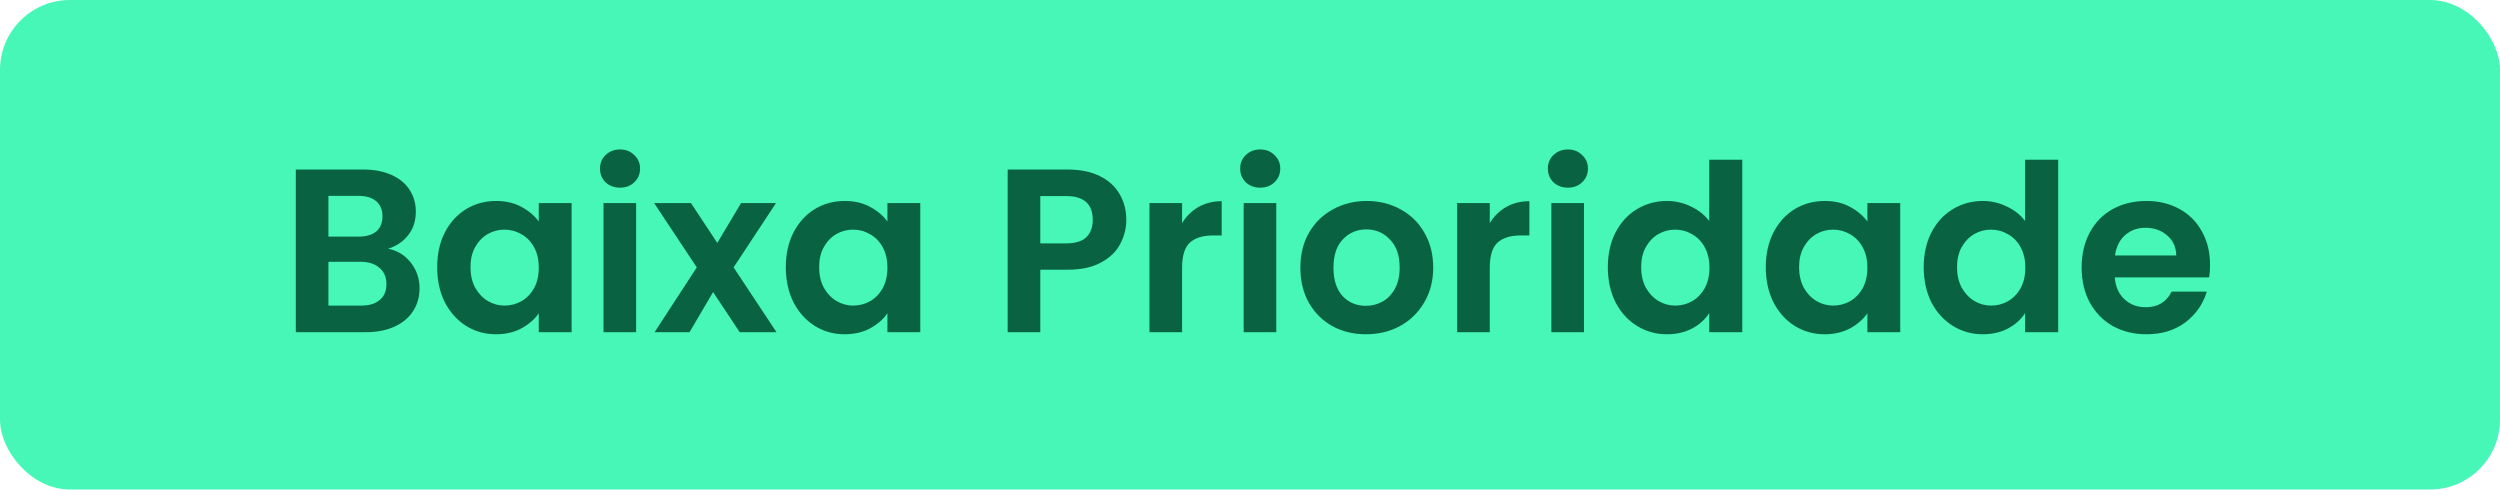<svg width="143" height="28" viewBox="0 0 143 28" fill="none" xmlns="http://www.w3.org/2000/svg">
<rect width="143" height="28" rx="4" fill="#46F7B7"/>
<path d="M22.198 14.228C22.723 14.326 23.154 14.588 23.491 15.014C23.829 15.441 23.998 15.93 23.998 16.481C23.998 16.978 23.874 17.418 23.625 17.8C23.385 18.174 23.034 18.467 22.572 18.68C22.11 18.893 21.563 19 20.932 19H16.92V9.696H20.759C21.39 9.696 21.932 9.798 22.385 10.002C22.847 10.207 23.194 10.491 23.425 10.855C23.665 11.22 23.785 11.633 23.785 12.095C23.785 12.637 23.638 13.09 23.345 13.455C23.061 13.819 22.678 14.077 22.198 14.228ZM18.786 13.535H20.492C20.936 13.535 21.279 13.437 21.519 13.241C21.759 13.037 21.878 12.748 21.878 12.375C21.878 12.002 21.759 11.713 21.519 11.508C21.279 11.304 20.936 11.202 20.492 11.202H18.786V13.535ZM20.666 17.48C21.119 17.48 21.47 17.374 21.719 17.16C21.976 16.947 22.105 16.645 22.105 16.254C22.105 15.854 21.972 15.543 21.705 15.321C21.439 15.09 21.079 14.974 20.625 14.974H18.786V17.48H20.666ZM25.006 15.281C25.006 14.534 25.152 13.872 25.445 13.295C25.747 12.717 26.152 12.273 26.658 11.962C27.174 11.651 27.747 11.495 28.378 11.495C28.929 11.495 29.409 11.606 29.818 11.829C30.235 12.051 30.569 12.331 30.817 12.668V11.615H32.697V19H30.817V17.92C30.577 18.267 30.244 18.556 29.818 18.787C29.4 19.009 28.916 19.12 28.365 19.12C27.742 19.12 27.174 18.96 26.658 18.64C26.152 18.32 25.747 17.871 25.445 17.294C25.152 16.707 25.006 16.036 25.006 15.281ZM30.817 15.308C30.817 14.854 30.729 14.468 30.551 14.148C30.373 13.819 30.133 13.57 29.831 13.401C29.529 13.224 29.204 13.135 28.858 13.135C28.511 13.135 28.191 13.219 27.898 13.388C27.605 13.557 27.365 13.806 27.178 14.134C27 14.454 26.912 14.837 26.912 15.281C26.912 15.725 27 16.116 27.178 16.454C27.365 16.783 27.605 17.036 27.898 17.214C28.2 17.392 28.52 17.48 28.858 17.48C29.204 17.48 29.529 17.396 29.831 17.227C30.133 17.049 30.373 16.8 30.551 16.481C30.729 16.152 30.817 15.761 30.817 15.308ZM35.466 10.735C35.137 10.735 34.862 10.633 34.639 10.429C34.426 10.216 34.32 9.953 34.32 9.642C34.32 9.331 34.426 9.074 34.639 8.869C34.862 8.656 35.137 8.549 35.466 8.549C35.795 8.549 36.066 8.656 36.279 8.869C36.501 9.074 36.612 9.331 36.612 9.642C36.612 9.953 36.501 10.216 36.279 10.429C36.066 10.633 35.795 10.735 35.466 10.735ZM36.386 11.615V19H34.52V11.615H36.386ZM42.309 19L40.789 16.707L39.443 19H37.443L39.856 15.294L37.416 11.615H39.523L41.029 13.895L42.389 11.615H44.388L41.962 15.294L44.415 19H42.309ZM44.948 15.281C44.948 14.534 45.095 13.872 45.388 13.295C45.69 12.717 46.095 12.273 46.601 11.962C47.117 11.651 47.69 11.495 48.321 11.495C48.872 11.495 49.352 11.606 49.761 11.829C50.178 12.051 50.511 12.331 50.76 12.668V11.615H52.64V19H50.76V17.92C50.52 18.267 50.187 18.556 49.761 18.787C49.343 19.009 48.858 19.12 48.307 19.12C47.685 19.12 47.117 18.96 46.601 18.64C46.095 18.32 45.69 17.871 45.388 17.294C45.095 16.707 44.948 16.036 44.948 15.281ZM50.76 15.308C50.76 14.854 50.671 14.468 50.494 14.148C50.316 13.819 50.076 13.57 49.774 13.401C49.472 13.224 49.147 13.135 48.801 13.135C48.454 13.135 48.134 13.219 47.841 13.388C47.548 13.557 47.308 13.806 47.121 14.134C46.943 14.454 46.855 14.837 46.855 15.281C46.855 15.725 46.943 16.116 47.121 16.454C47.308 16.783 47.548 17.036 47.841 17.214C48.143 17.392 48.463 17.48 48.801 17.48C49.147 17.48 49.472 17.396 49.774 17.227C50.076 17.049 50.316 16.8 50.494 16.481C50.671 16.152 50.76 15.761 50.76 15.308ZM64.424 12.575C64.424 13.073 64.304 13.539 64.064 13.975C63.833 14.41 63.464 14.761 62.957 15.028C62.46 15.294 61.829 15.428 61.065 15.428H59.505V19H57.639V9.696H61.065C61.784 9.696 62.398 9.82 62.904 10.069C63.411 10.318 63.788 10.66 64.037 11.095C64.295 11.531 64.424 12.024 64.424 12.575ZM60.985 13.921C61.5 13.921 61.882 13.806 62.131 13.575C62.38 13.335 62.504 13.002 62.504 12.575C62.504 11.668 61.998 11.215 60.985 11.215H59.505V13.921H60.985ZM67.615 12.762C67.855 12.37 68.166 12.064 68.548 11.842C68.939 11.62 69.383 11.508 69.881 11.508V13.468H69.388C68.801 13.468 68.357 13.606 68.055 13.881C67.761 14.157 67.615 14.637 67.615 15.321V19H65.749V11.615H67.615V12.762ZM72.084 10.735C71.756 10.735 71.48 10.633 71.258 10.429C71.045 10.216 70.938 9.953 70.938 9.642C70.938 9.331 71.045 9.074 71.258 8.869C71.48 8.656 71.756 8.549 72.084 8.549C72.413 8.549 72.684 8.656 72.897 8.869C73.12 9.074 73.231 9.331 73.231 9.642C73.231 9.953 73.12 10.216 72.897 10.429C72.684 10.633 72.413 10.735 72.084 10.735ZM73.004 11.615V19H71.138V11.615H73.004ZM78.127 19.12C77.416 19.12 76.776 18.965 76.208 18.653C75.639 18.334 75.19 17.885 74.861 17.307C74.541 16.73 74.381 16.063 74.381 15.308C74.381 14.552 74.546 13.886 74.875 13.308C75.212 12.73 75.67 12.286 76.248 11.975C76.825 11.655 77.47 11.495 78.18 11.495C78.891 11.495 79.536 11.655 80.113 11.975C80.691 12.286 81.144 12.73 81.473 13.308C81.811 13.886 81.98 14.552 81.98 15.308C81.98 16.063 81.806 16.73 81.46 17.307C81.122 17.885 80.66 18.334 80.073 18.653C79.496 18.965 78.847 19.12 78.127 19.12ZM78.127 17.494C78.465 17.494 78.78 17.414 79.074 17.254C79.376 17.085 79.616 16.836 79.793 16.507C79.971 16.178 80.06 15.779 80.06 15.308C80.06 14.605 79.873 14.068 79.5 13.695C79.136 13.312 78.687 13.121 78.154 13.121C77.621 13.121 77.172 13.312 76.808 13.695C76.452 14.068 76.274 14.605 76.274 15.308C76.274 16.01 76.448 16.552 76.794 16.934C77.15 17.307 77.594 17.494 78.127 17.494ZM85.215 12.762C85.455 12.37 85.766 12.064 86.148 11.842C86.539 11.62 86.983 11.508 87.481 11.508V13.468H86.988C86.401 13.468 85.957 13.606 85.655 13.881C85.361 14.157 85.215 14.637 85.215 15.321V19H83.349V11.615H85.215V12.762ZM89.684 10.735C89.355 10.735 89.08 10.633 88.858 10.429C88.644 10.216 88.538 9.953 88.538 9.642C88.538 9.331 88.644 9.074 88.858 8.869C89.08 8.656 89.355 8.549 89.684 8.549C90.013 8.549 90.284 8.656 90.497 8.869C90.719 9.074 90.831 9.331 90.831 9.642C90.831 9.953 90.719 10.216 90.497 10.429C90.284 10.633 90.013 10.735 89.684 10.735ZM90.604 11.615V19H88.738V11.615H90.604ZM91.968 15.281C91.968 14.534 92.115 13.872 92.408 13.295C92.71 12.717 93.119 12.273 93.634 11.962C94.15 11.651 94.723 11.495 95.354 11.495C95.834 11.495 96.291 11.602 96.727 11.815C97.162 12.02 97.509 12.295 97.766 12.642V9.136H99.659V19H97.766V17.907C97.535 18.271 97.211 18.565 96.793 18.787C96.376 19.009 95.891 19.12 95.34 19.12C94.718 19.12 94.15 18.96 93.634 18.64C93.119 18.32 92.71 17.871 92.408 17.294C92.115 16.707 91.968 16.036 91.968 15.281ZM97.78 15.308C97.78 14.854 97.691 14.468 97.513 14.148C97.335 13.819 97.096 13.57 96.793 13.401C96.491 13.224 96.167 13.135 95.82 13.135C95.474 13.135 95.154 13.219 94.861 13.388C94.567 13.557 94.327 13.806 94.141 14.134C93.963 14.454 93.874 14.837 93.874 15.281C93.874 15.725 93.963 16.116 94.141 16.454C94.327 16.783 94.567 17.036 94.861 17.214C95.163 17.392 95.483 17.48 95.82 17.48C96.167 17.48 96.491 17.396 96.793 17.227C97.096 17.049 97.335 16.8 97.513 16.481C97.691 16.152 97.78 15.761 97.78 15.308ZM101.002 15.281C101.002 14.534 101.149 13.872 101.442 13.295C101.744 12.717 102.148 12.273 102.655 11.962C103.17 11.651 103.744 11.495 104.375 11.495C104.926 11.495 105.405 11.606 105.814 11.829C106.232 12.051 106.565 12.331 106.814 12.668V11.615H108.693V19H106.814V17.92C106.574 18.267 106.241 18.556 105.814 18.787C105.397 19.009 104.912 19.12 104.361 19.12C103.739 19.12 103.17 18.96 102.655 18.64C102.148 18.32 101.744 17.871 101.442 17.294C101.149 16.707 101.002 16.036 101.002 15.281ZM106.814 15.308C106.814 14.854 106.725 14.468 106.547 14.148C106.37 13.819 106.13 13.57 105.828 13.401C105.525 13.224 105.201 13.135 104.854 13.135C104.508 13.135 104.188 13.219 103.895 13.388C103.601 13.557 103.361 13.806 103.175 14.134C102.997 14.454 102.908 14.837 102.908 15.281C102.908 15.725 102.997 16.116 103.175 16.454C103.361 16.783 103.601 17.036 103.895 17.214C104.197 17.392 104.517 17.48 104.854 17.48C105.201 17.48 105.525 17.396 105.828 17.227C106.13 17.049 106.37 16.8 106.547 16.481C106.725 16.152 106.814 15.761 106.814 15.308ZM110.036 15.281C110.036 14.534 110.183 13.872 110.476 13.295C110.778 12.717 111.187 12.273 111.703 11.962C112.218 11.651 112.791 11.495 113.422 11.495C113.902 11.495 114.36 11.602 114.795 11.815C115.231 12.02 115.577 12.295 115.835 12.642V9.136H117.728V19H115.835V17.907C115.604 18.271 115.279 18.565 114.862 18.787C114.444 19.009 113.96 19.12 113.409 19.12C112.787 19.12 112.218 18.96 111.703 18.64C111.187 18.32 110.778 17.871 110.476 17.294C110.183 16.707 110.036 16.036 110.036 15.281ZM115.848 15.308C115.848 14.854 115.759 14.468 115.582 14.148C115.404 13.819 115.164 13.57 114.862 13.401C114.56 13.224 114.235 13.135 113.889 13.135C113.542 13.135 113.222 13.219 112.929 13.388C112.636 13.557 112.396 13.806 112.209 14.134C112.031 14.454 111.942 14.837 111.942 15.281C111.942 15.725 112.031 16.116 112.209 16.454C112.396 16.783 112.636 17.036 112.929 17.214C113.231 17.392 113.551 17.48 113.889 17.48C114.235 17.48 114.56 17.396 114.862 17.227C115.164 17.049 115.404 16.8 115.582 16.481C115.759 16.152 115.848 15.761 115.848 15.308ZM126.415 15.148C126.415 15.414 126.398 15.654 126.362 15.867H120.963C121.008 16.401 121.194 16.818 121.523 17.12C121.852 17.423 122.256 17.574 122.736 17.574C123.429 17.574 123.923 17.276 124.216 16.681H126.229C126.015 17.392 125.607 17.978 125.002 18.44C124.398 18.893 123.656 19.12 122.776 19.12C122.065 19.12 121.425 18.965 120.857 18.653C120.297 18.334 119.857 17.885 119.537 17.307C119.226 16.73 119.07 16.063 119.07 15.308C119.07 14.543 119.226 13.872 119.537 13.295C119.848 12.717 120.284 12.273 120.843 11.962C121.403 11.651 122.048 11.495 122.776 11.495C123.478 11.495 124.105 11.646 124.656 11.948C125.216 12.251 125.647 12.682 125.949 13.241C126.26 13.792 126.415 14.428 126.415 15.148ZM124.482 14.614C124.474 14.134 124.3 13.752 123.963 13.468C123.625 13.175 123.212 13.028 122.723 13.028C122.261 13.028 121.87 13.17 121.55 13.455C121.239 13.73 121.048 14.117 120.977 14.614H124.482Z" fill="#096343"/>
</svg>
